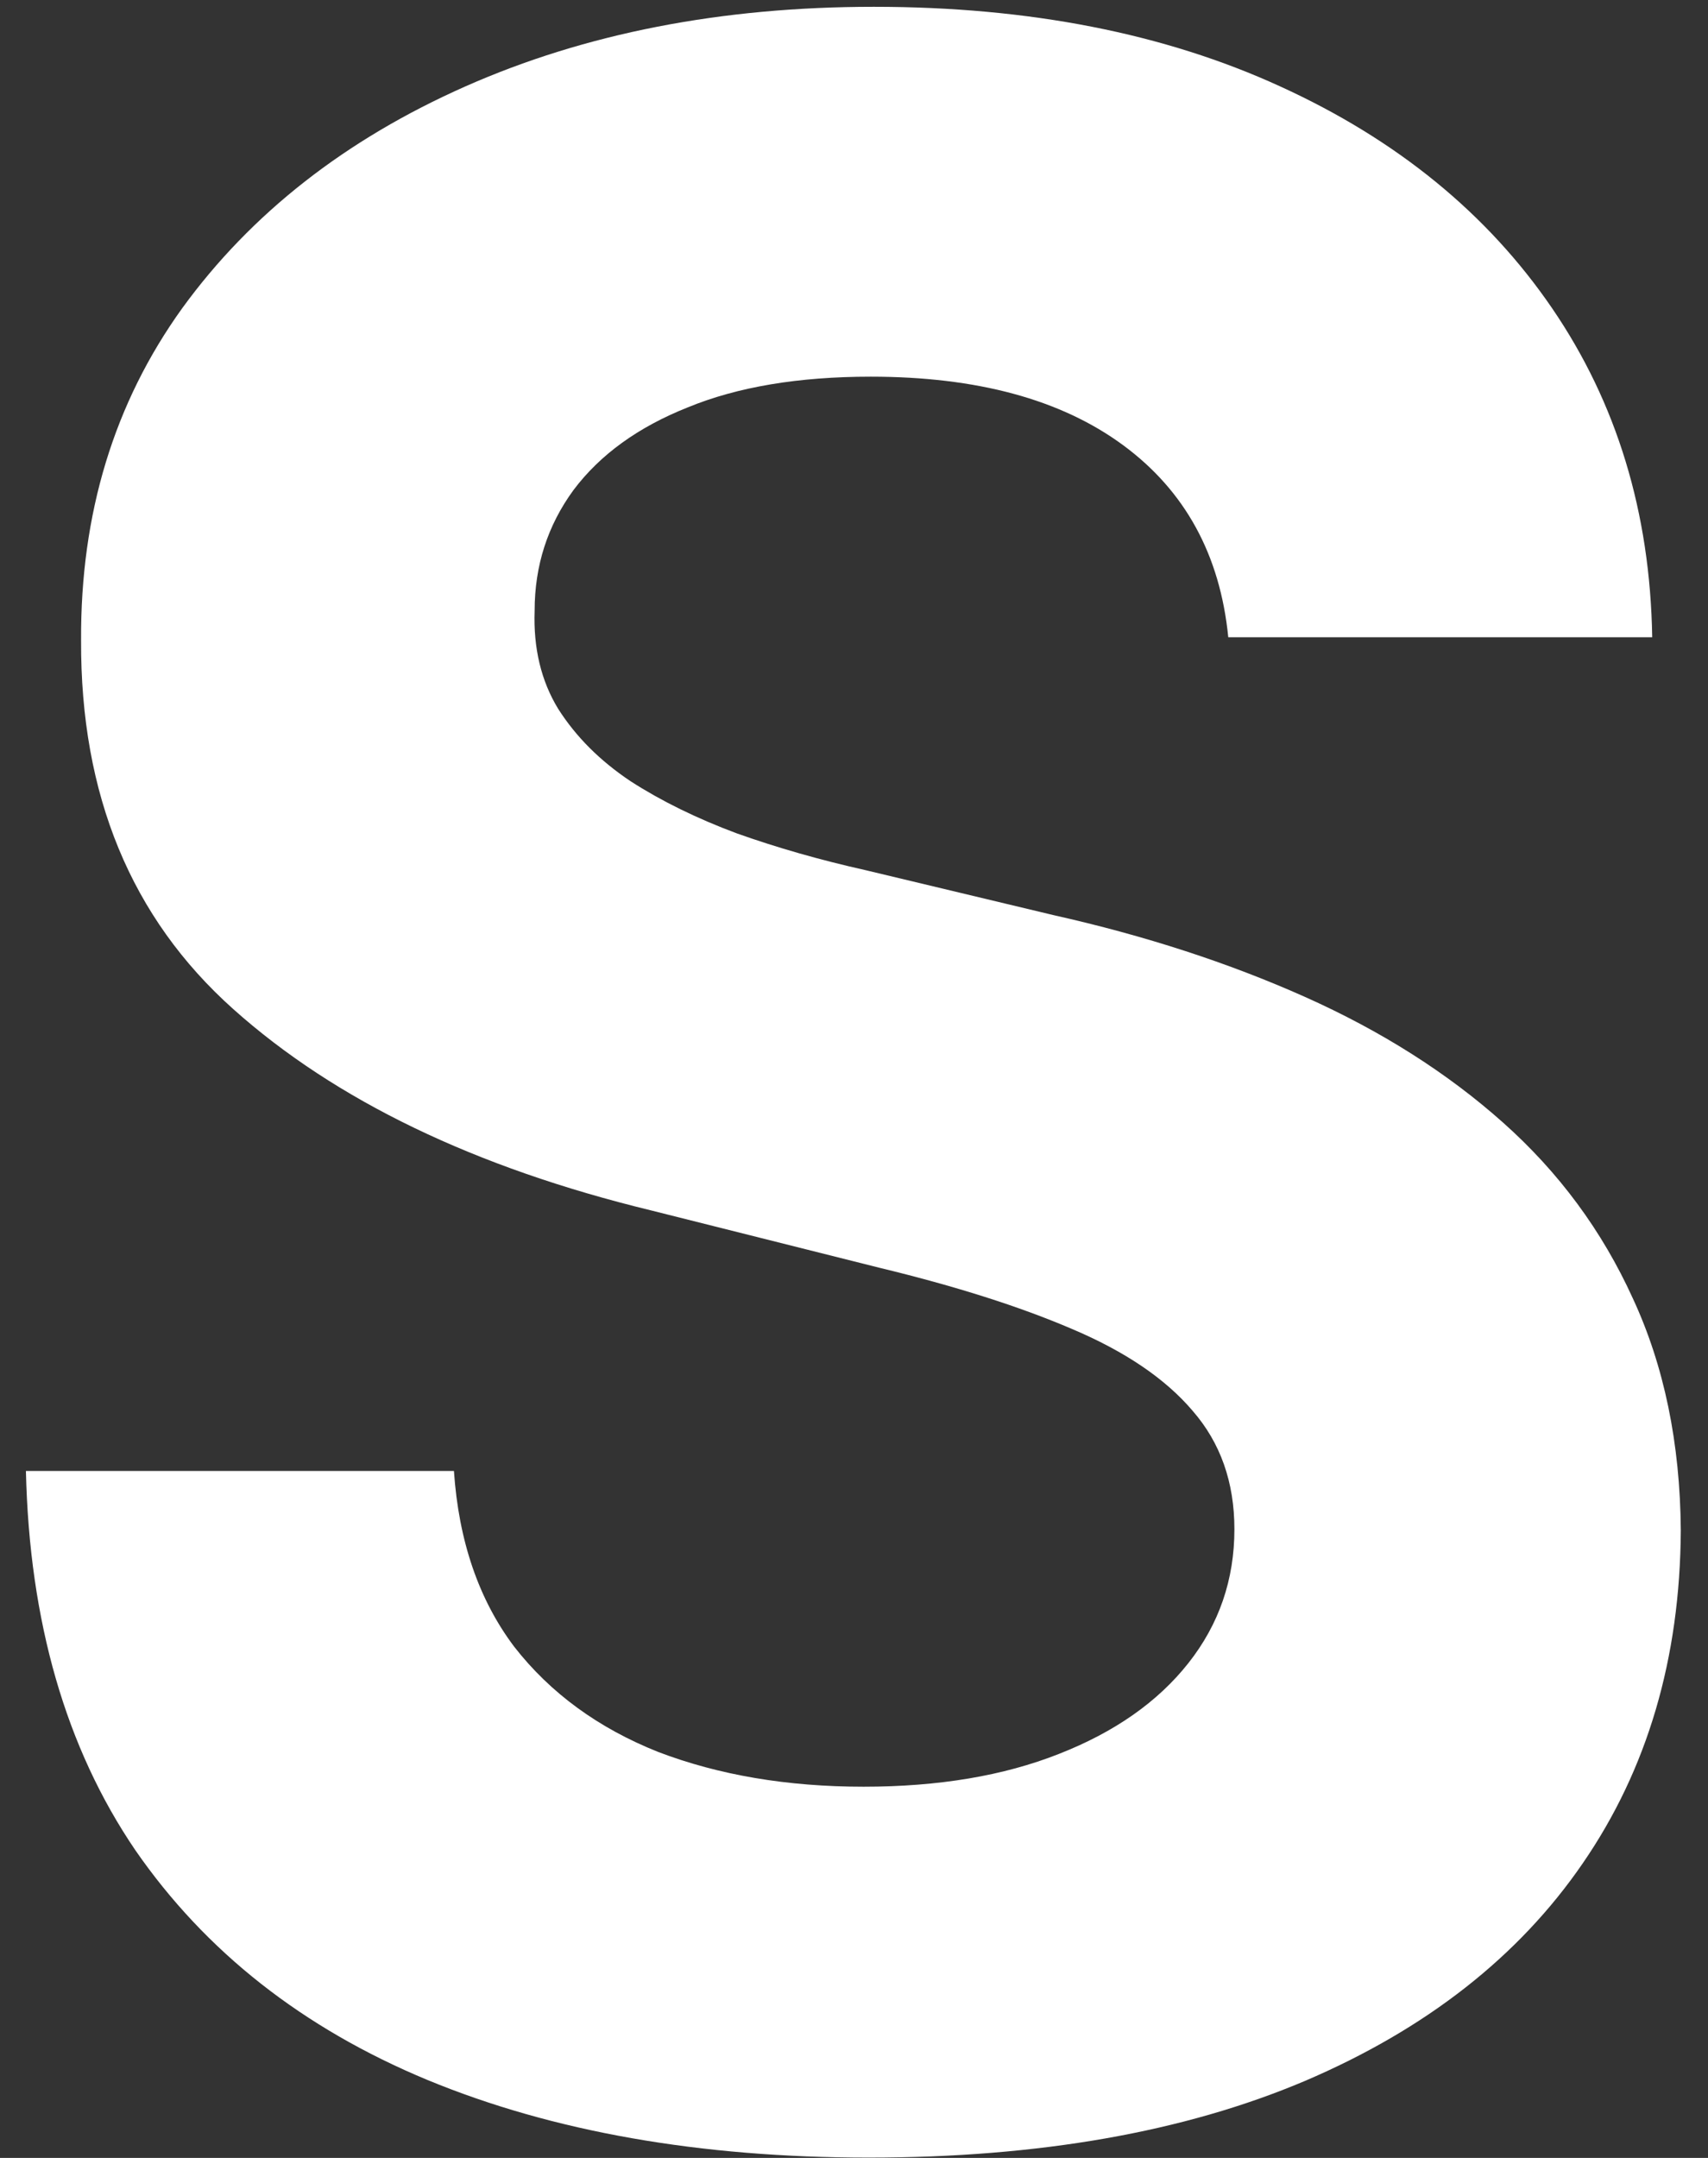 <svg width="57" height="72" viewBox="0 0 57 72" fill="none" xmlns="http://www.w3.org/2000/svg">
<rect x="0" y="0" width="57" height="72" fill="#333333" stroke="none"/>
<path d="M40.99 21.261C40.717 18.511 39.547 16.375 37.479 14.852C35.41 13.329 32.604 12.568 29.058 12.568C26.649 12.568 24.615 12.909 22.956 13.591C21.297 14.25 20.024 15.171 19.138 16.352C18.274 17.534 17.842 18.875 17.842 20.375C17.797 21.625 18.058 22.716 18.626 23.648C19.217 24.579 20.024 25.386 21.047 26.068C22.07 26.727 23.251 27.307 24.592 27.807C25.933 28.284 27.365 28.693 28.888 29.034L35.16 30.534C38.206 31.216 41.001 32.125 43.547 33.261C46.092 34.398 48.297 35.795 50.16 37.455C52.024 39.114 53.467 41.068 54.49 43.318C55.535 45.568 56.07 48.148 56.092 51.057C56.07 55.33 54.979 59.034 52.82 62.17C50.683 65.284 47.592 67.704 43.547 69.432C39.524 71.136 34.672 71.989 28.99 71.989C23.354 71.989 18.445 71.125 14.263 69.398C10.104 67.671 6.854 65.114 4.513 61.727C2.195 58.318 0.979 54.102 0.865 49.08H15.149C15.308 51.42 15.979 53.375 17.16 54.943C18.365 56.489 19.967 57.659 21.967 58.455C23.99 59.227 26.274 59.614 28.82 59.614C31.32 59.614 33.49 59.25 35.331 58.523C37.195 57.795 38.638 56.784 39.66 55.489C40.683 54.193 41.195 52.705 41.195 51.023C41.195 49.455 40.729 48.136 39.797 47.068C38.888 46 37.547 45.091 35.774 44.341C34.024 43.591 31.876 42.909 29.331 42.295L21.729 40.386C15.842 38.955 11.195 36.716 7.786 33.67C4.376 30.625 2.683 26.523 2.706 21.364C2.683 17.136 3.808 13.443 6.081 10.284C8.376 7.125 11.524 4.659 15.524 2.886C19.524 1.114 24.07 0.227 29.16 0.227C34.342 0.227 38.865 1.114 42.729 2.886C46.615 4.659 49.638 7.125 51.797 10.284C53.956 13.443 55.07 17.102 55.138 21.261H40.99Z" fill="white"/>
</svg>
